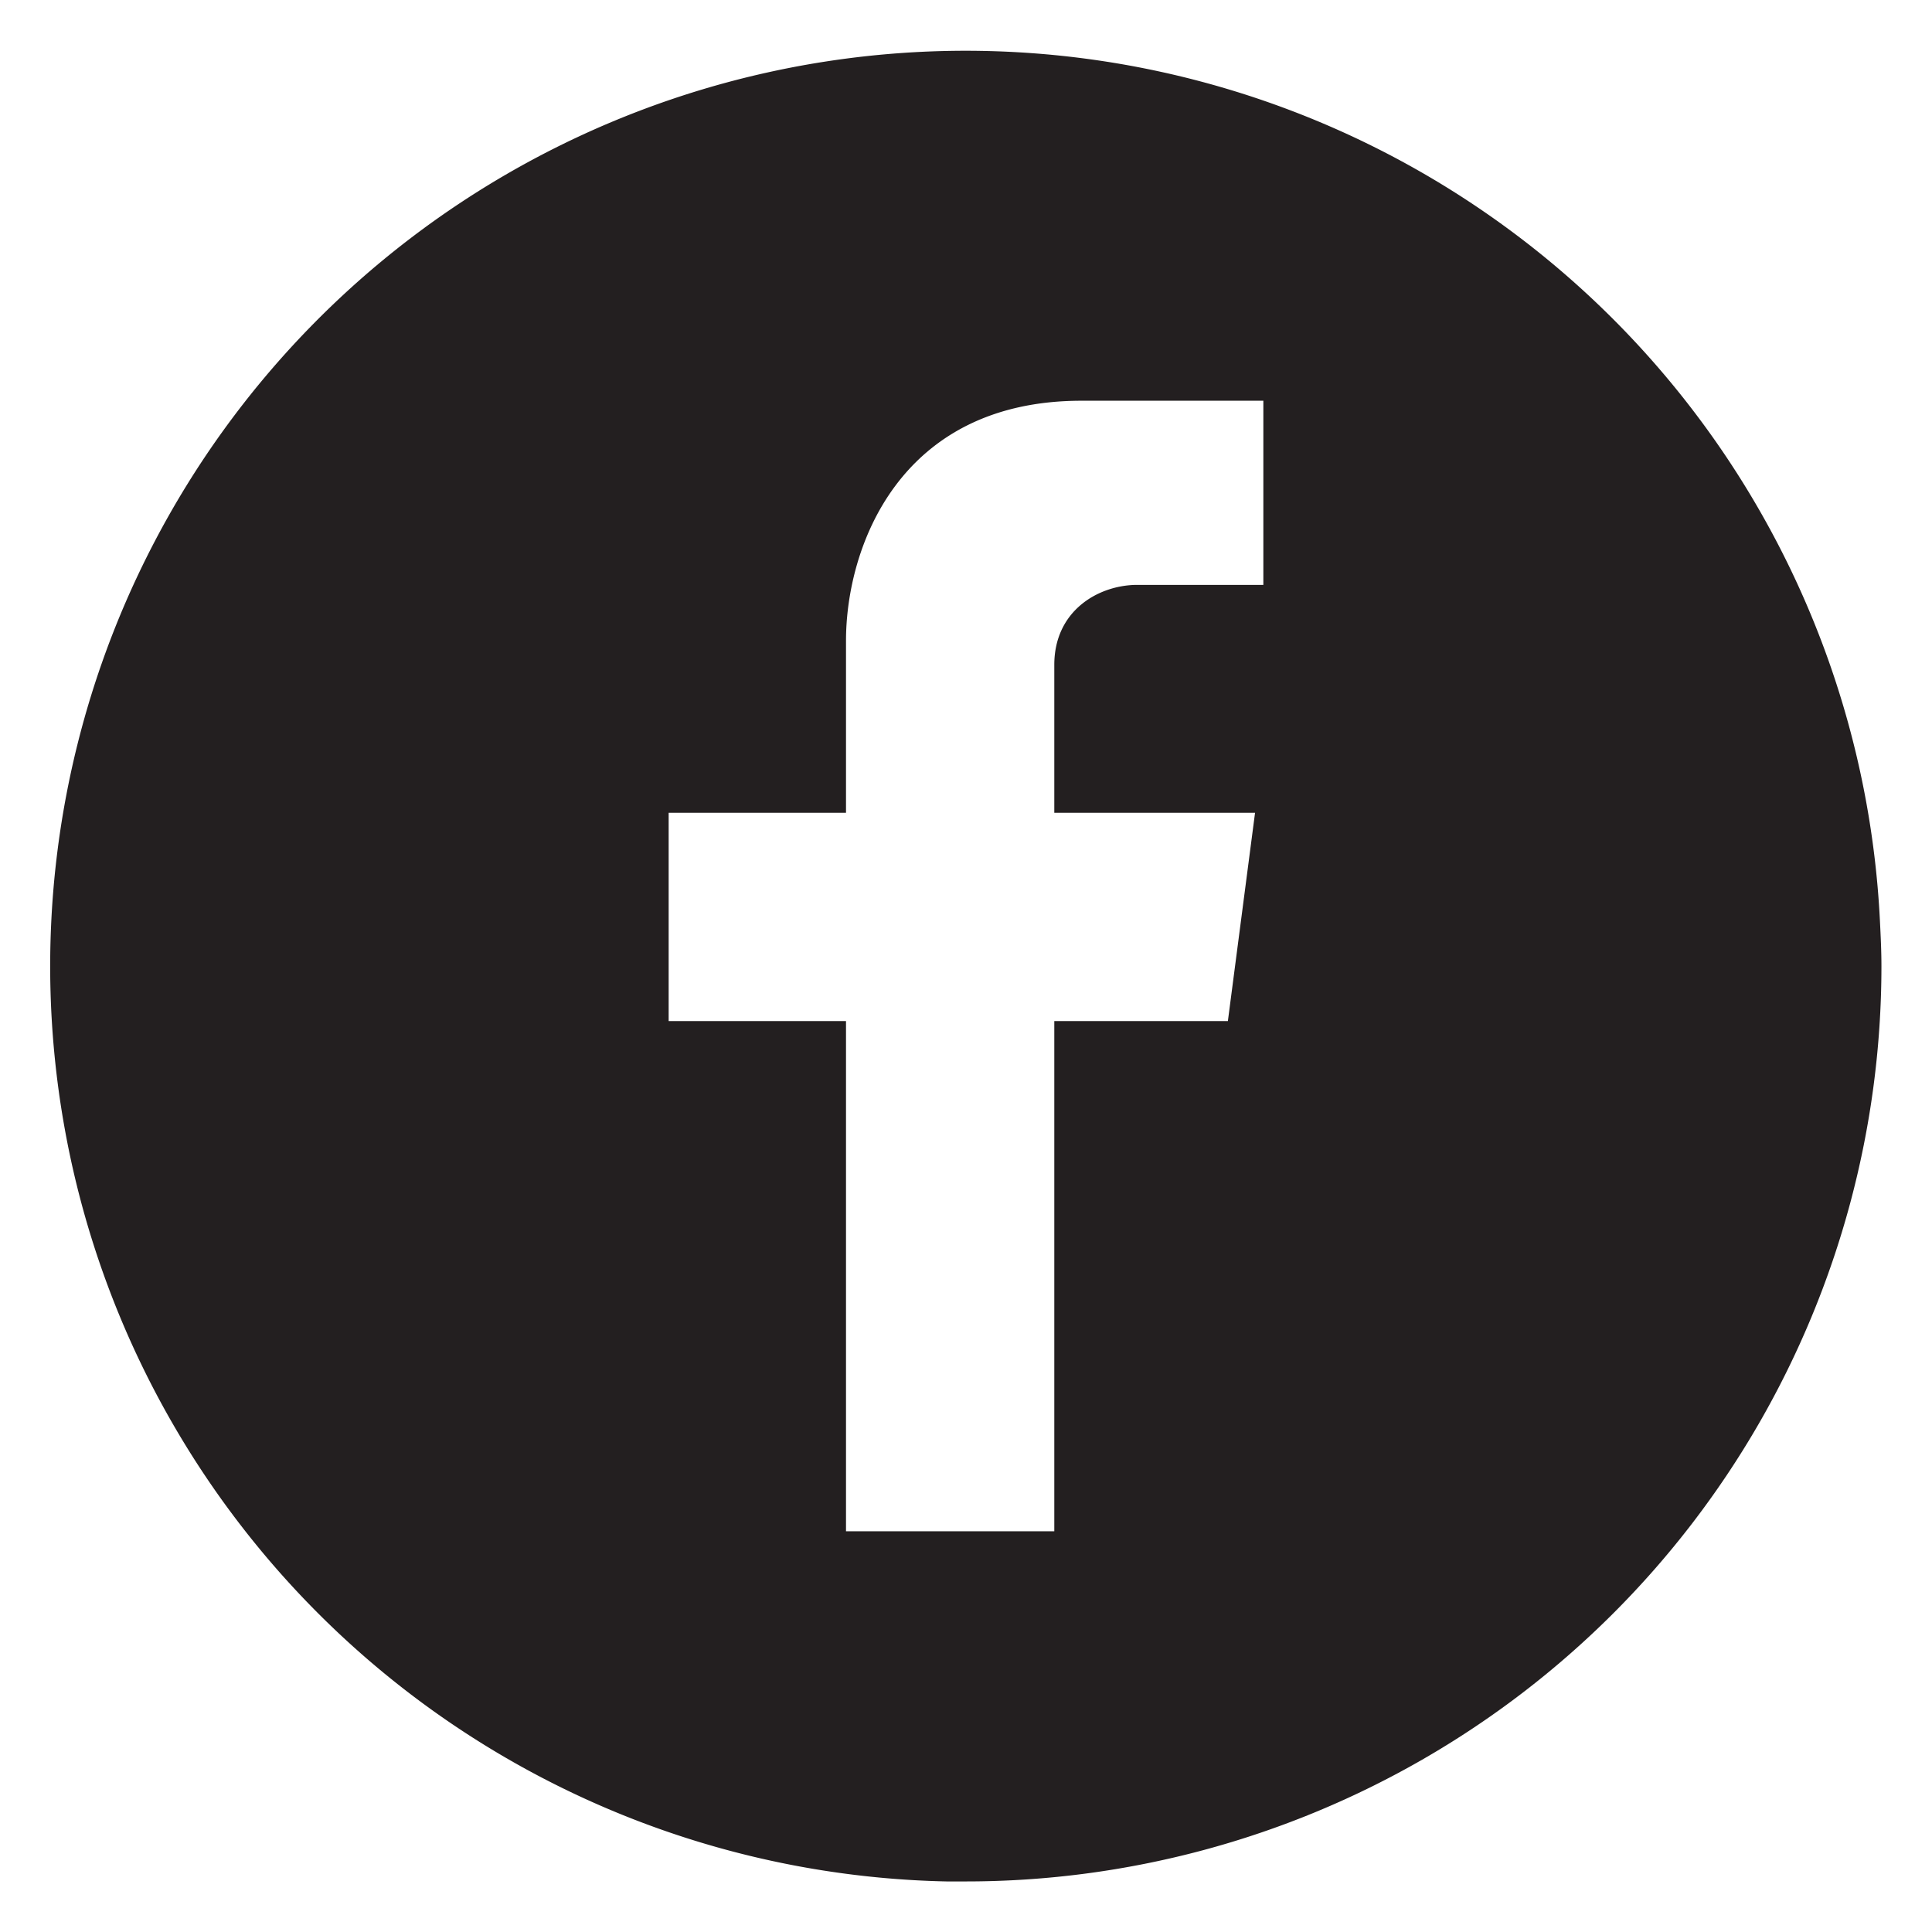 <svg xmlns="http://www.w3.org/2000/svg" width="256" height="256" viewBox="0 0 256 256"><path fill="#231f20" d="M249.3 128.1A121.3 121.3 0 0 1 128 249.3h-2.6A121.3 121.3 0 1 1 249.1 122c.1 2 .2 4 .2 6.1zm-98.8-50.6h16.9V53.1h-24.1c-24.2 0-31.2 19.5-31.2 31.8v22.8H88.6v27.6h23.5v67.6h27.6v-67.6h23l3.6-27.6h-26.6V88.1c0-7.1 5.7-10.5 10.8-10.6z"/></svg>